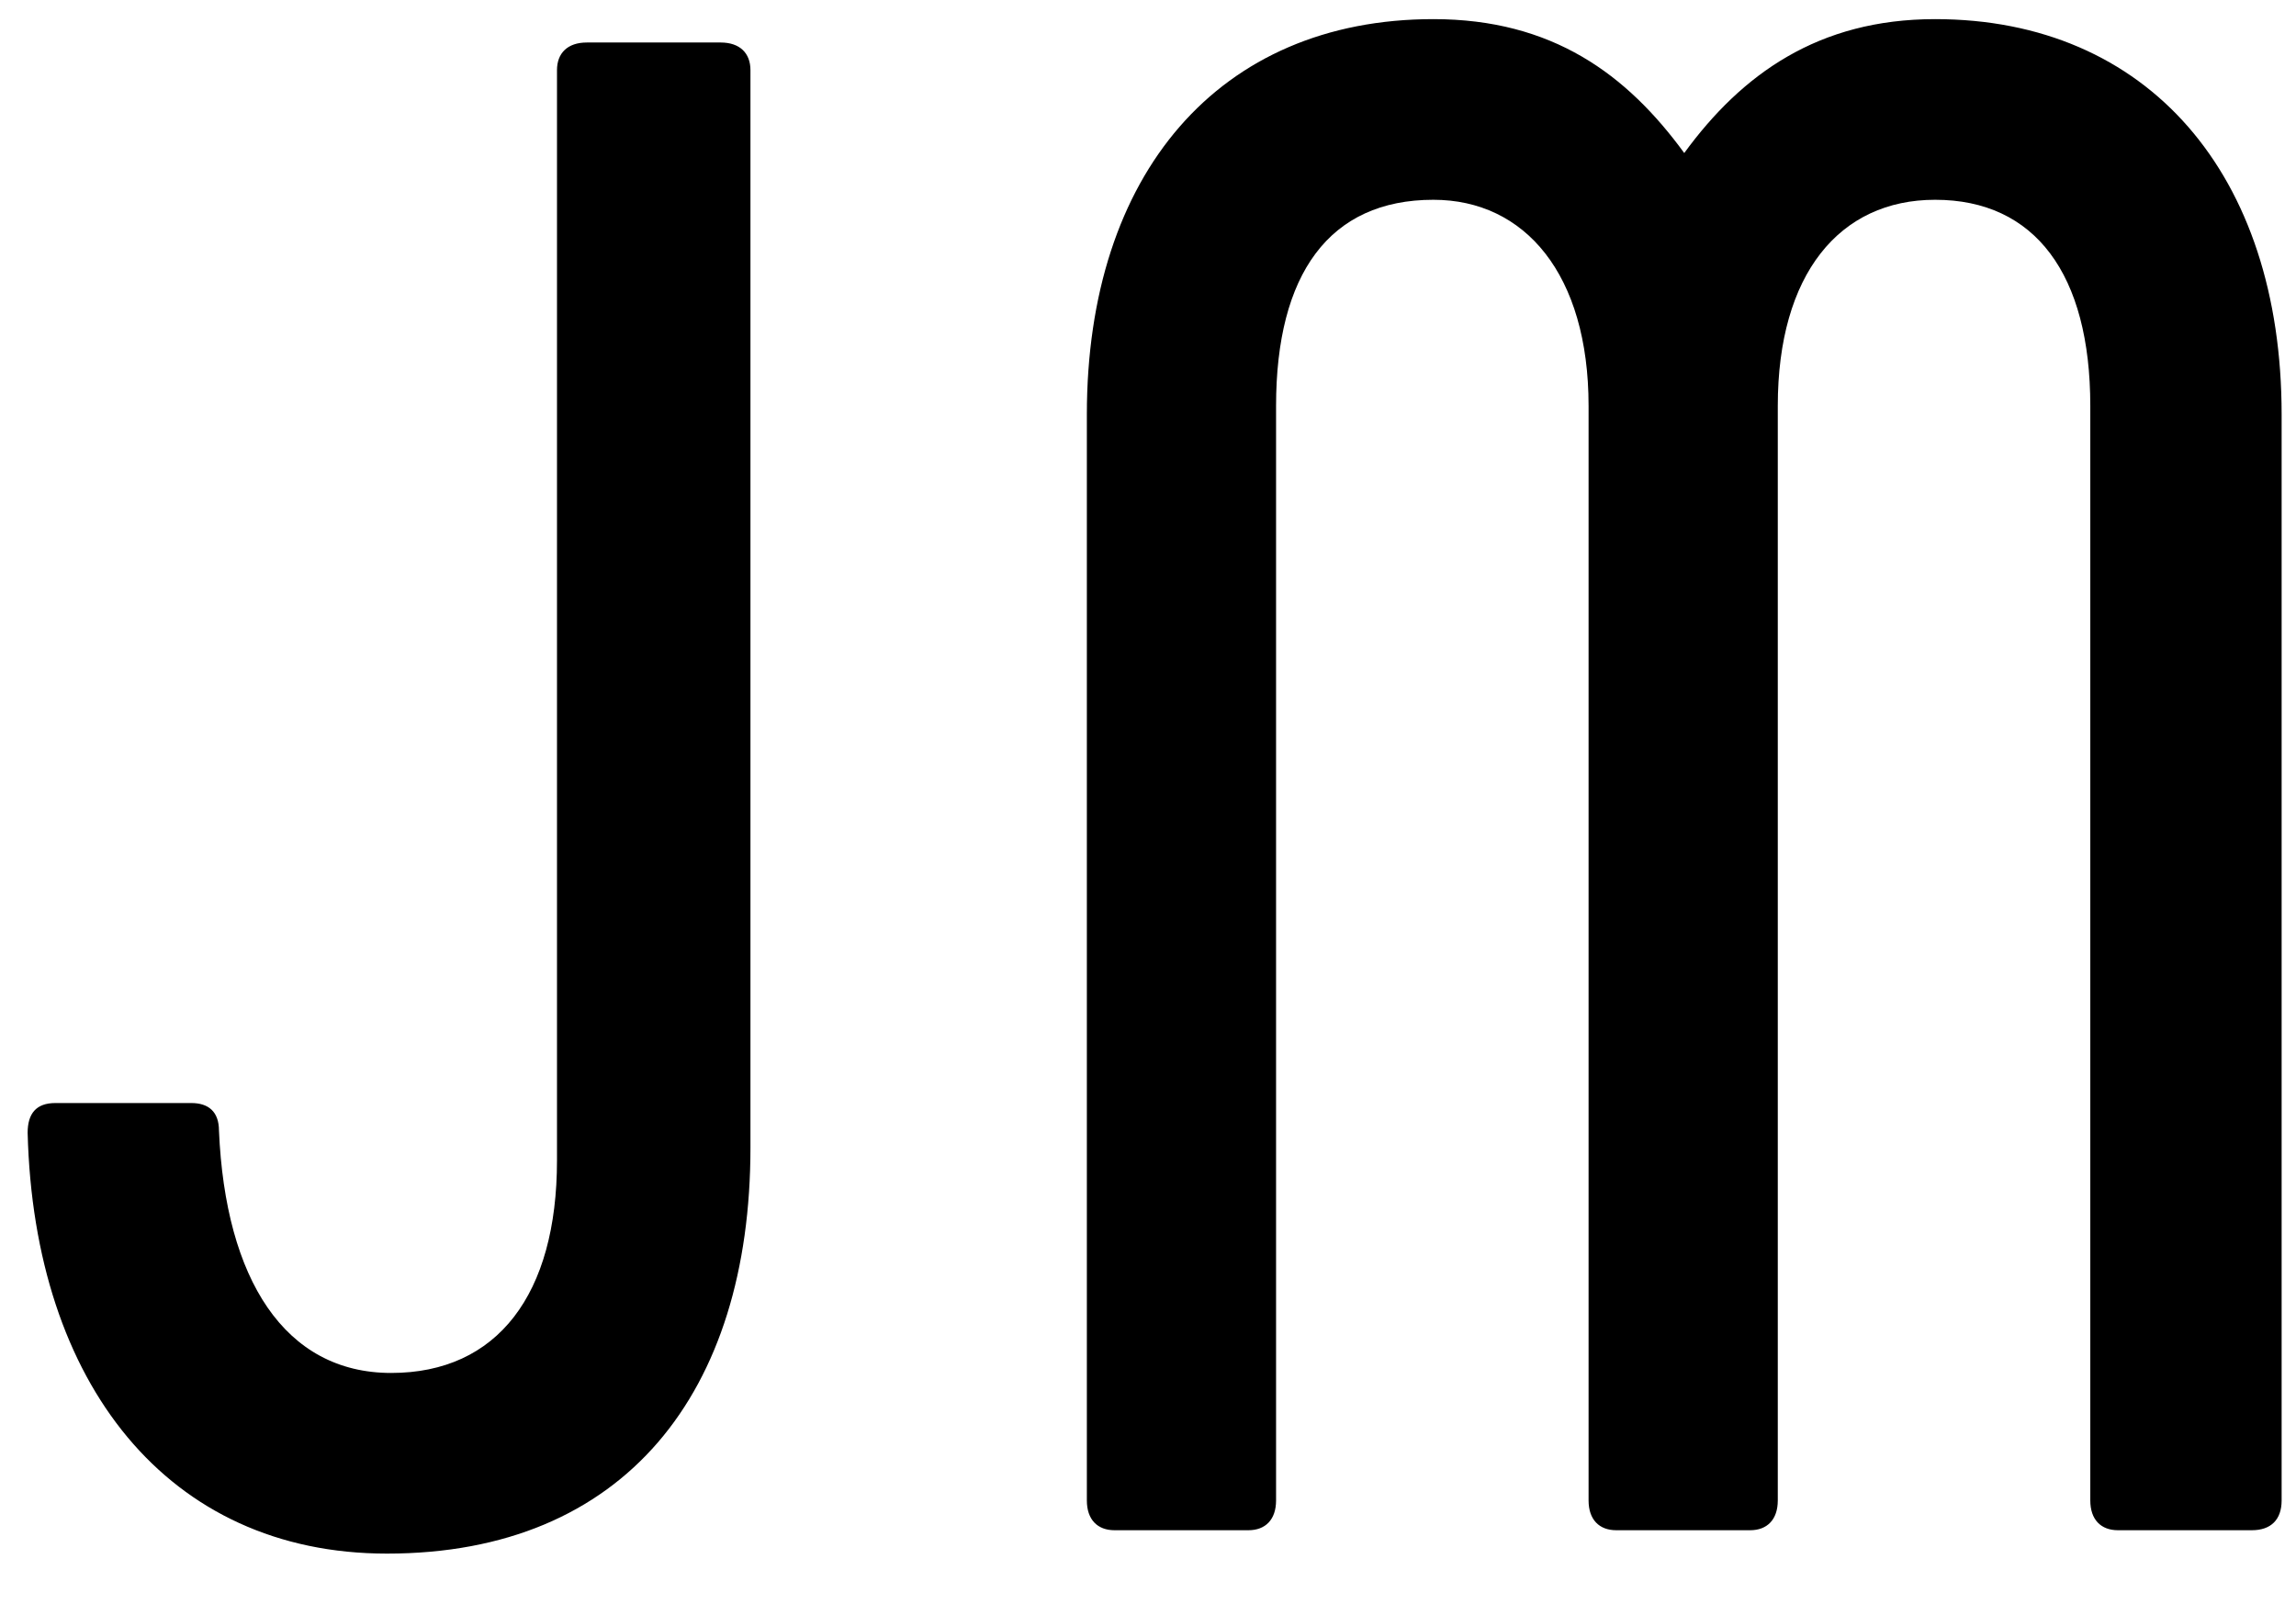 <svg width="27" height="19" viewBox="0 0 27 19" fill="none" xmlns="http://www.w3.org/2000/svg">
<path d="M4.55 18.275C7.35 18.275 8.825 16.375 8.825 13.5V0.825C8.825 0.625 8.7 0.5 8.475 0.5H6.9C6.675 0.5 6.55 0.625 6.55 0.825V13.65C6.55 15.225 5.85 16.15 4.6 16.15C3.35 16.15 2.65 15.05 2.575 13.3C2.575 13.075 2.45 12.975 2.25 12.975H0.65C0.425 12.975 0.325 13.1 0.325 13.325C0.4 16.275 1.975 18.275 4.55 18.275ZM22.756 0.225C21.381 0.225 20.481 0.875 19.806 1.8C19.131 0.875 18.256 0.225 16.856 0.225C14.331 0.225 12.781 2.05 12.781 4.875V17.65C12.781 17.875 12.906 18 13.106 18H14.681C14.881 18 15.006 17.875 15.006 17.65V4.775C15.006 3.225 15.631 2.35 16.856 2.35C17.931 2.35 18.681 3.225 18.681 4.775V17.65C18.681 17.875 18.806 18 19.006 18H20.581C20.781 18 20.906 17.875 20.906 17.65V4.775C20.906 3.225 21.631 2.35 22.756 2.35C23.931 2.35 24.581 3.225 24.581 4.775V17.65C24.581 17.875 24.706 18 24.906 18H26.481C26.706 18 26.831 17.875 26.831 17.65V4.875C26.831 2.05 25.256 0.225 22.756 0.225Z" fill="black"/>
</svg>
